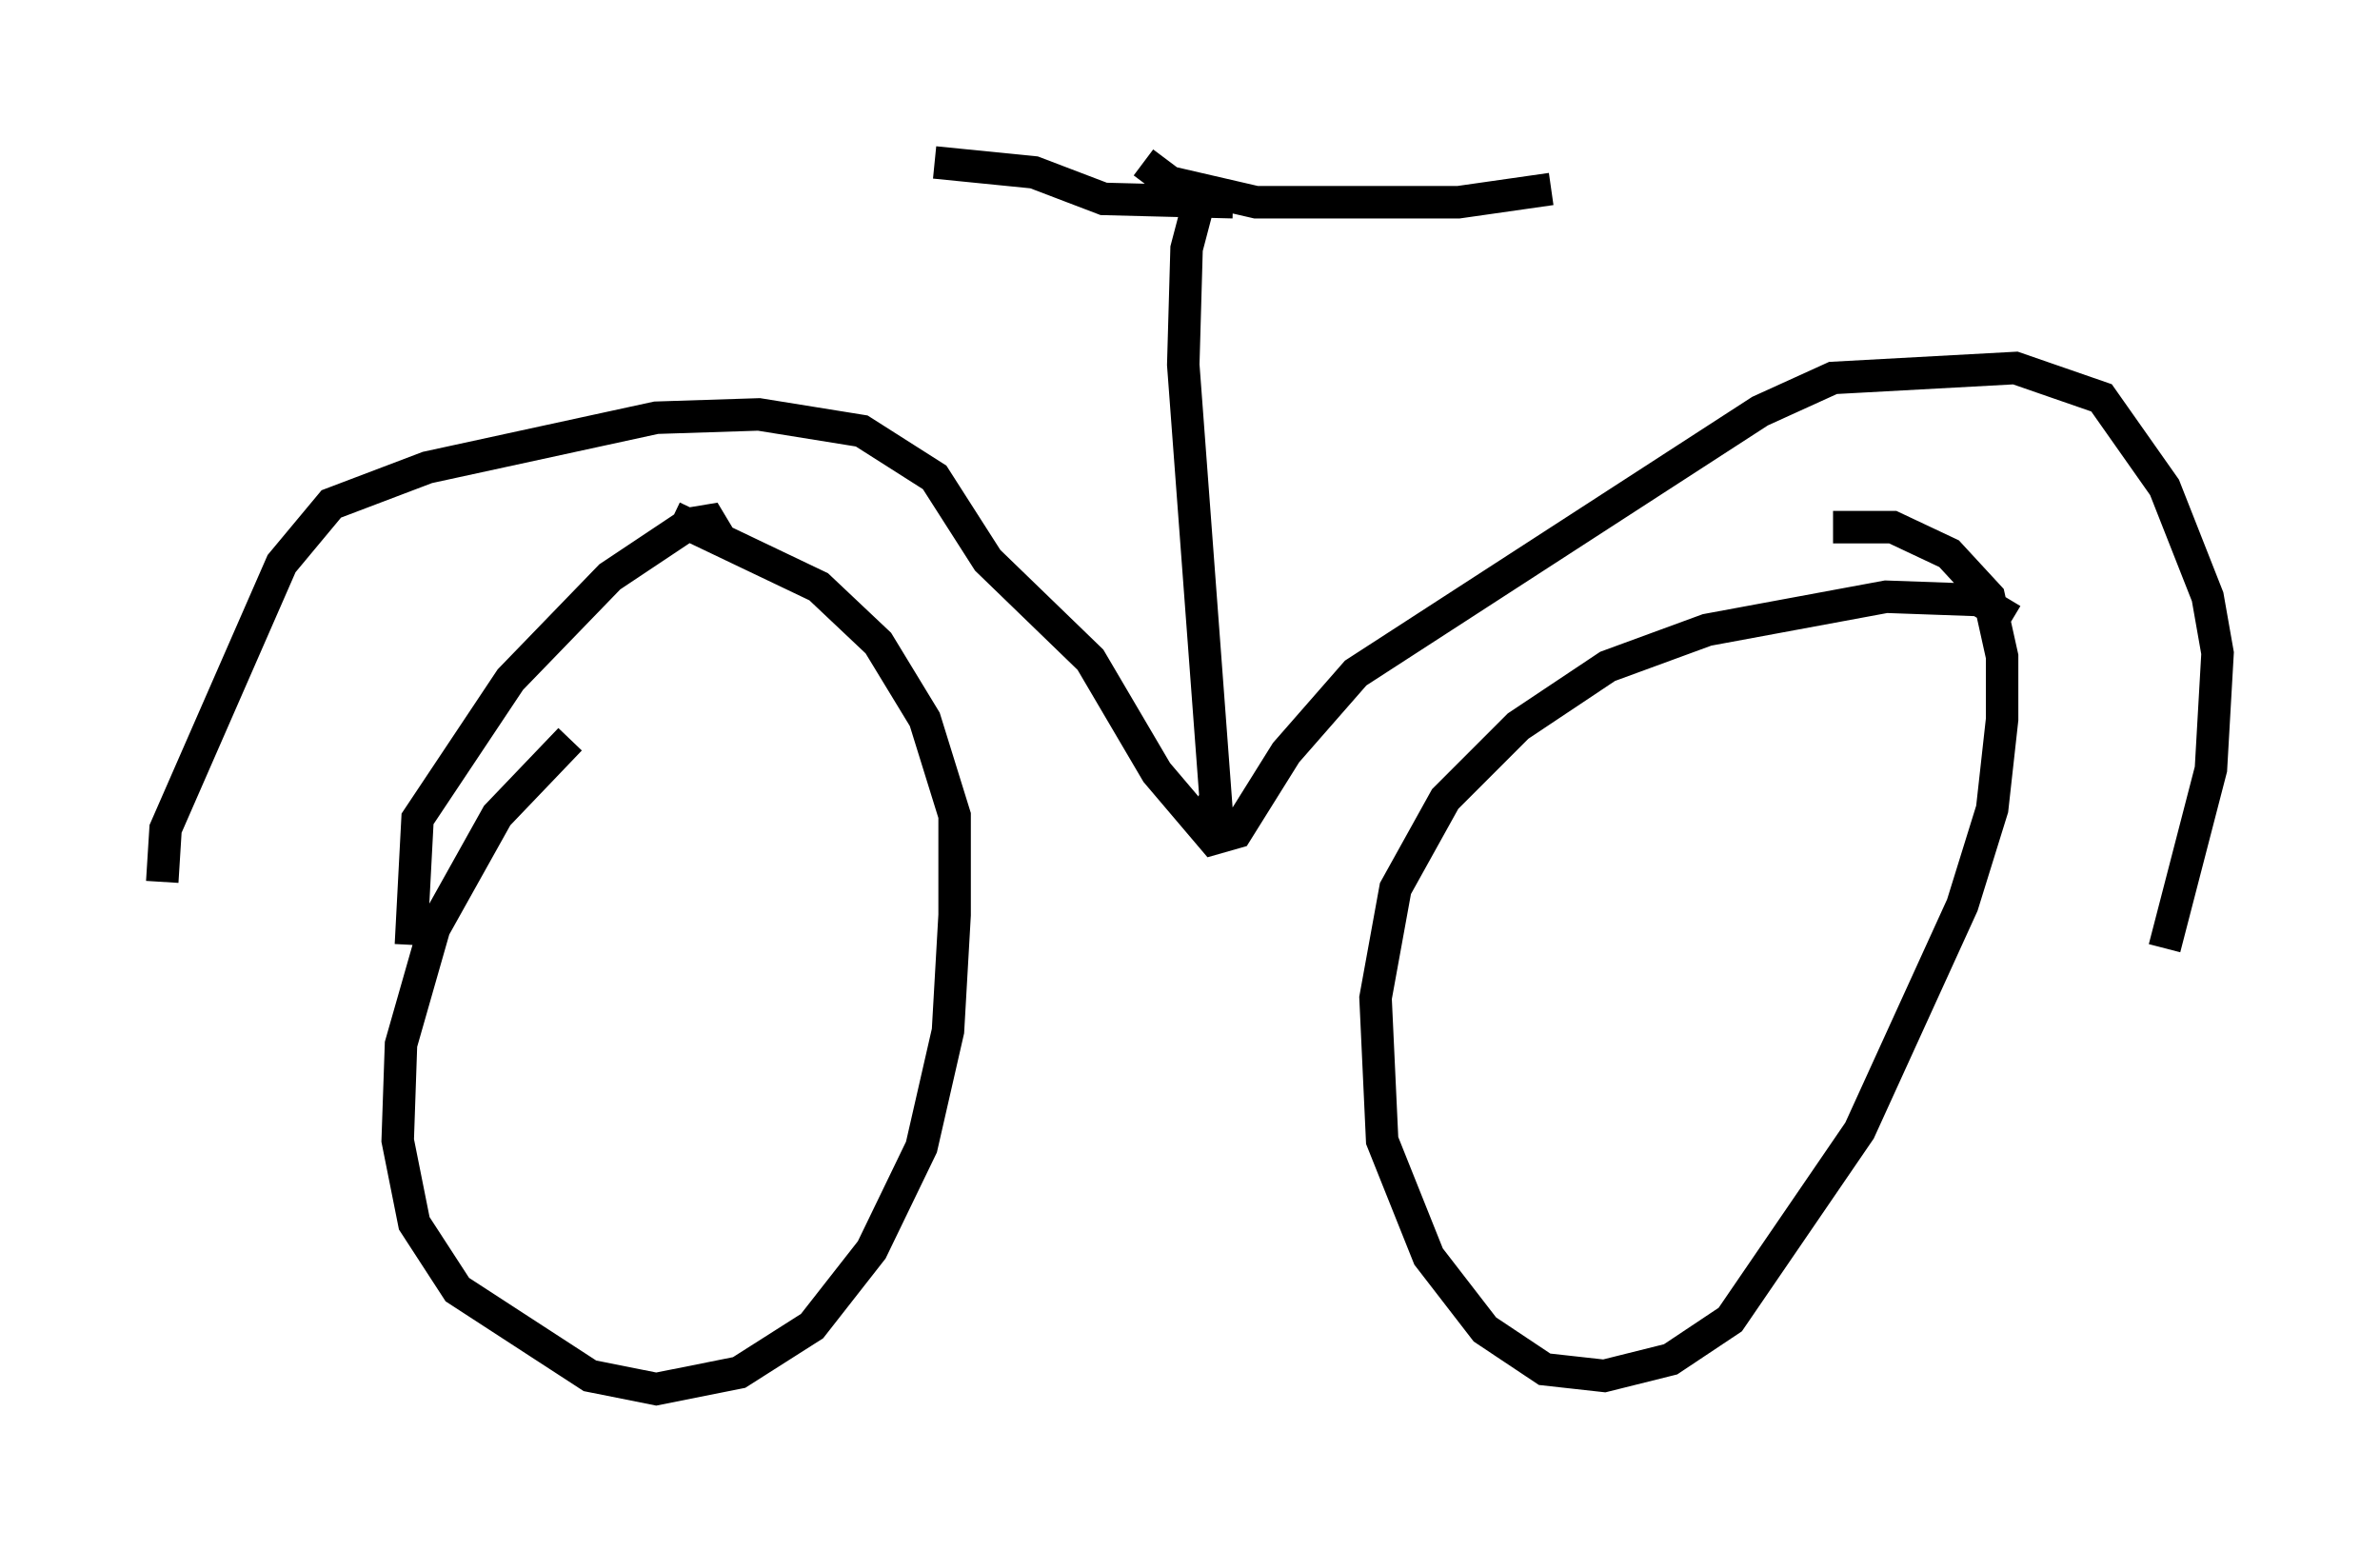 <?xml version="1.0" encoding="utf-8" ?>
<svg baseProfile="full" height="47.771" version="1.1" width="73.292" xmlns="http://www.w3.org/2000/svg" xmlns:ev="http://www.w3.org/2001/xml-events" xmlns:xlink="http://www.w3.org/1999/xlink"><defs /><rect fill="white" height="47.771" width="73.292" x="0" y="0" /><path d="M21.129, 20.925 m-3.573, 1.838 l-2.246, 2.348 -1.94, 3.471 l-1.021, 3.573 -0.102, 2.96 l0.51, 2.552 1.327, 2.042 l4.083, 2.654 2.042, 0.408 l2.552, -0.51 2.246, -1.429 l1.838, -2.348 1.531, -3.165 l0.817, -3.573 0.204, -3.573 l0.0, -3.063 -0.919, -2.96 l-1.429, -2.348 -1.838, -1.735 l-4.492, -2.144 m1.429, 0.613 l-0.306, -0.51 -0.613, 0.102 l-2.45, 1.633 -3.063, 3.165 l-2.858, 4.288 -0.204, 3.879 m49.307, -10.004 l-1.021, -0.613 -2.858, -0.102 l-5.513, 1.021 -3.063, 1.123 l-2.756, 1.838 -2.246, 2.246 l-1.531, 2.756 -0.613, 3.369 l0.204, 4.39 1.429, 3.573 l1.735, 2.246 1.838, 1.225 l1.838, 0.204 2.042, -0.51 l1.838, -1.225 3.981, -5.819 l3.165, -6.942 0.919, -2.96 l0.306, -2.756 0.0, -1.94 l-0.408, -1.838 -1.225, -1.327 l-1.735, -0.817 -1.838, 0.0 m10.208, 12.965 l1.429, -5.513 0.204, -3.573 l-0.306, -1.735 -1.327, -3.369 l-1.94, -2.756 -2.654, -0.919 l-5.615, 0.306 -2.246, 1.021 l-12.454, 8.065 -2.144, 2.45 l-1.531, 2.45 -0.715, 0.204 l-1.735, -2.042 -2.042, -3.471 l-3.165, -3.063 -1.633, -2.552 l-2.246, -1.429 -3.165, -0.51 l-3.165, 0.102 -7.044, 1.531 l-2.96, 1.123 -1.531, 1.838 l-3.573, 8.167 -0.102, 1.633 m31.85, -2.45 l0.613, 0.204 -1.021, -13.679 l0.102, -3.573 0.51, -1.94 m0.919, 0.51 l-3.981, -0.102 -2.144, -0.817 l-3.063, -0.306 m6.431, 0.0 l0.817, 0.613 2.654, 0.613 l6.227, 0.0 2.858, -0.408 " fill="none" stroke="black" stroke-width="1" /></svg>